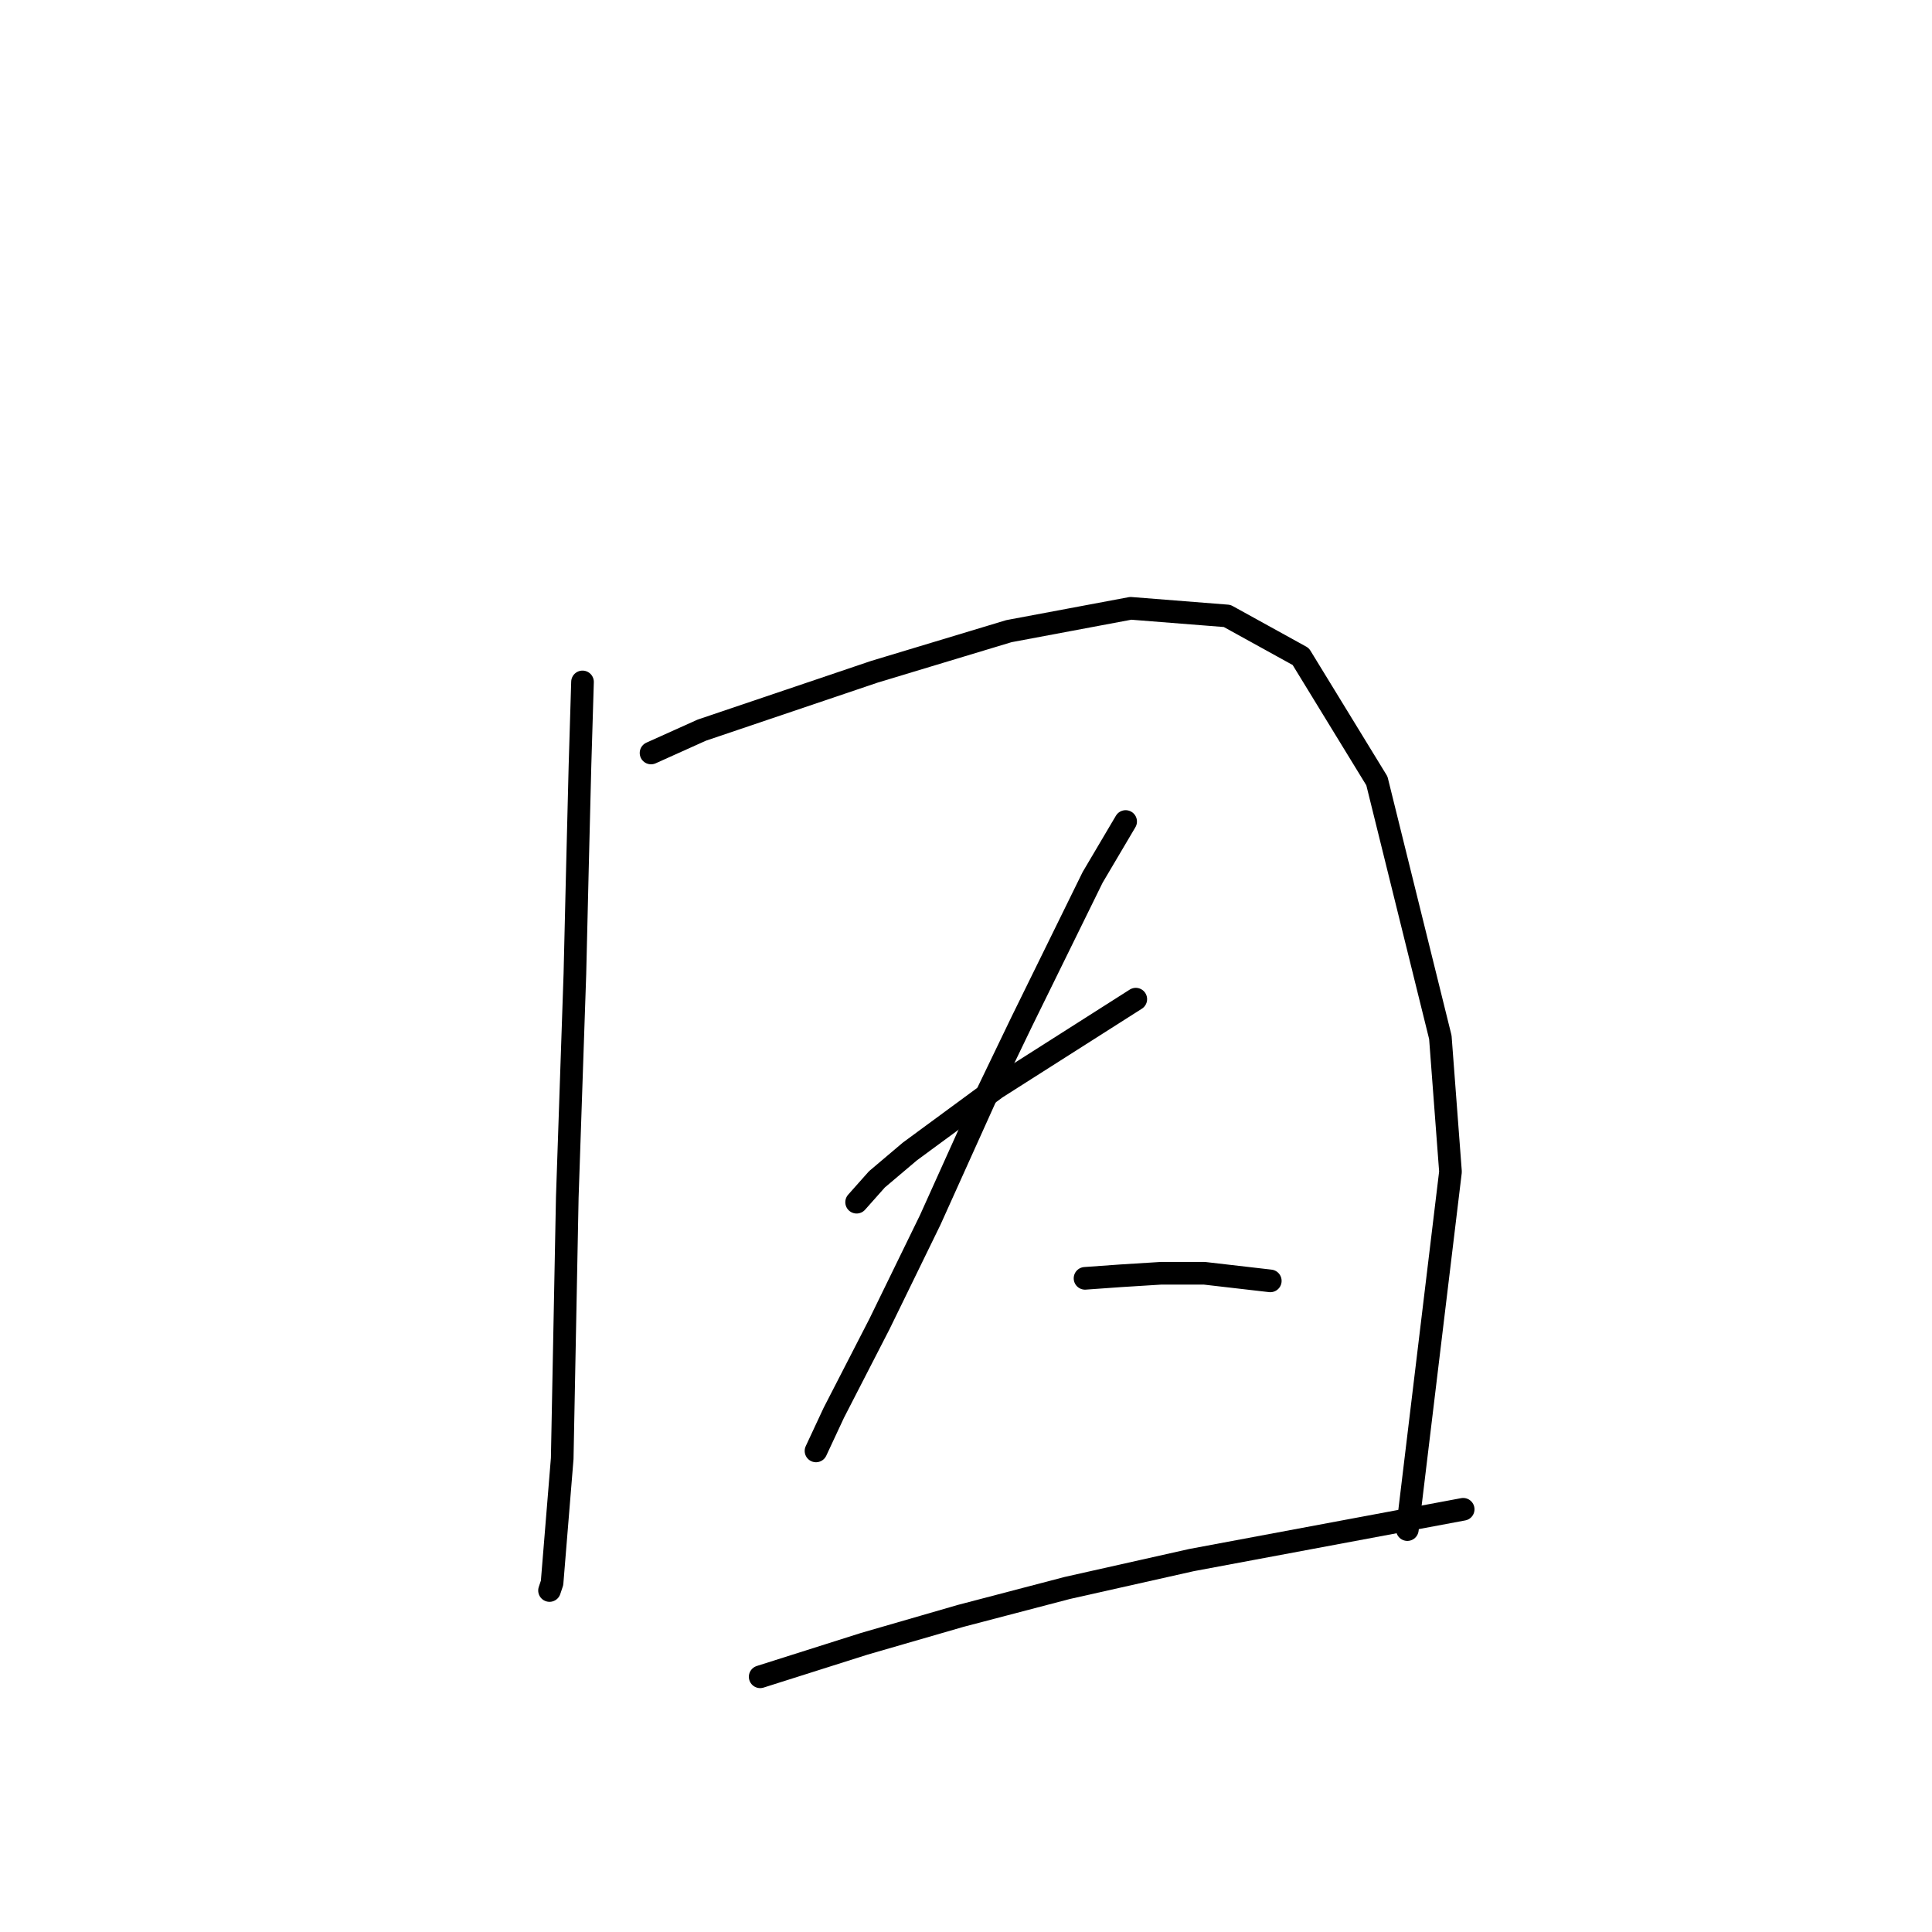 <?xml version="1.0" standalone="no"?>
    <svg width="256" height="256" xmlns="http://www.w3.org/2000/svg" version="1.1">
    <polyline stroke="black" stroke-width="3" stroke-linecap="round" fill="transparent" stroke-linejoin="round" points="77.186 90.358 76.85 101.455 76.514 114.907 76.177 129.031 75.169 158.625 74.496 193.263 73.151 209.741 72.814 210.75 72.814 210.75 " />
        <polyline stroke="black" stroke-width="3" stroke-linecap="round" fill="transparent" stroke-linejoin="round" points="86.266 99.774 92.992 96.747 115.86 89.013 133.683 83.632 149.825 80.605 162.604 81.614 172.357 86.995 182.445 103.473 190.853 137.439 192.198 155.262 186.481 202.679 186.481 202.679 " />
        <polyline stroke="black" stroke-width="3" stroke-linecap="round" fill="transparent" stroke-linejoin="round" points="113.506 159.298 116.196 156.271 120.568 152.572 132.002 144.164 150.498 132.394 150.498 132.394 " />
        <polyline stroke="black" stroke-width="3" stroke-linecap="round" fill="transparent" stroke-linejoin="round" points="149.153 108.854 144.781 116.252 135.365 135.421 130.993 144.501 123.258 161.652 116.532 175.44 110.479 187.21 108.125 192.254 108.125 192.254 " />
        <polyline stroke="black" stroke-width="3" stroke-linecap="round" fill="transparent" stroke-linejoin="round" points="143.772 169.386 148.48 169.05 153.861 168.714 159.578 168.714 168.321 169.723 168.321 169.723 " />
        <polyline stroke="black" stroke-width="3" stroke-linecap="round" fill="transparent" stroke-linejoin="round" points="100.727 222.184 114.515 217.812 127.294 214.113 141.418 210.414 157.896 206.715 193.879 199.989 193.879 199.989 " />
        </svg>
